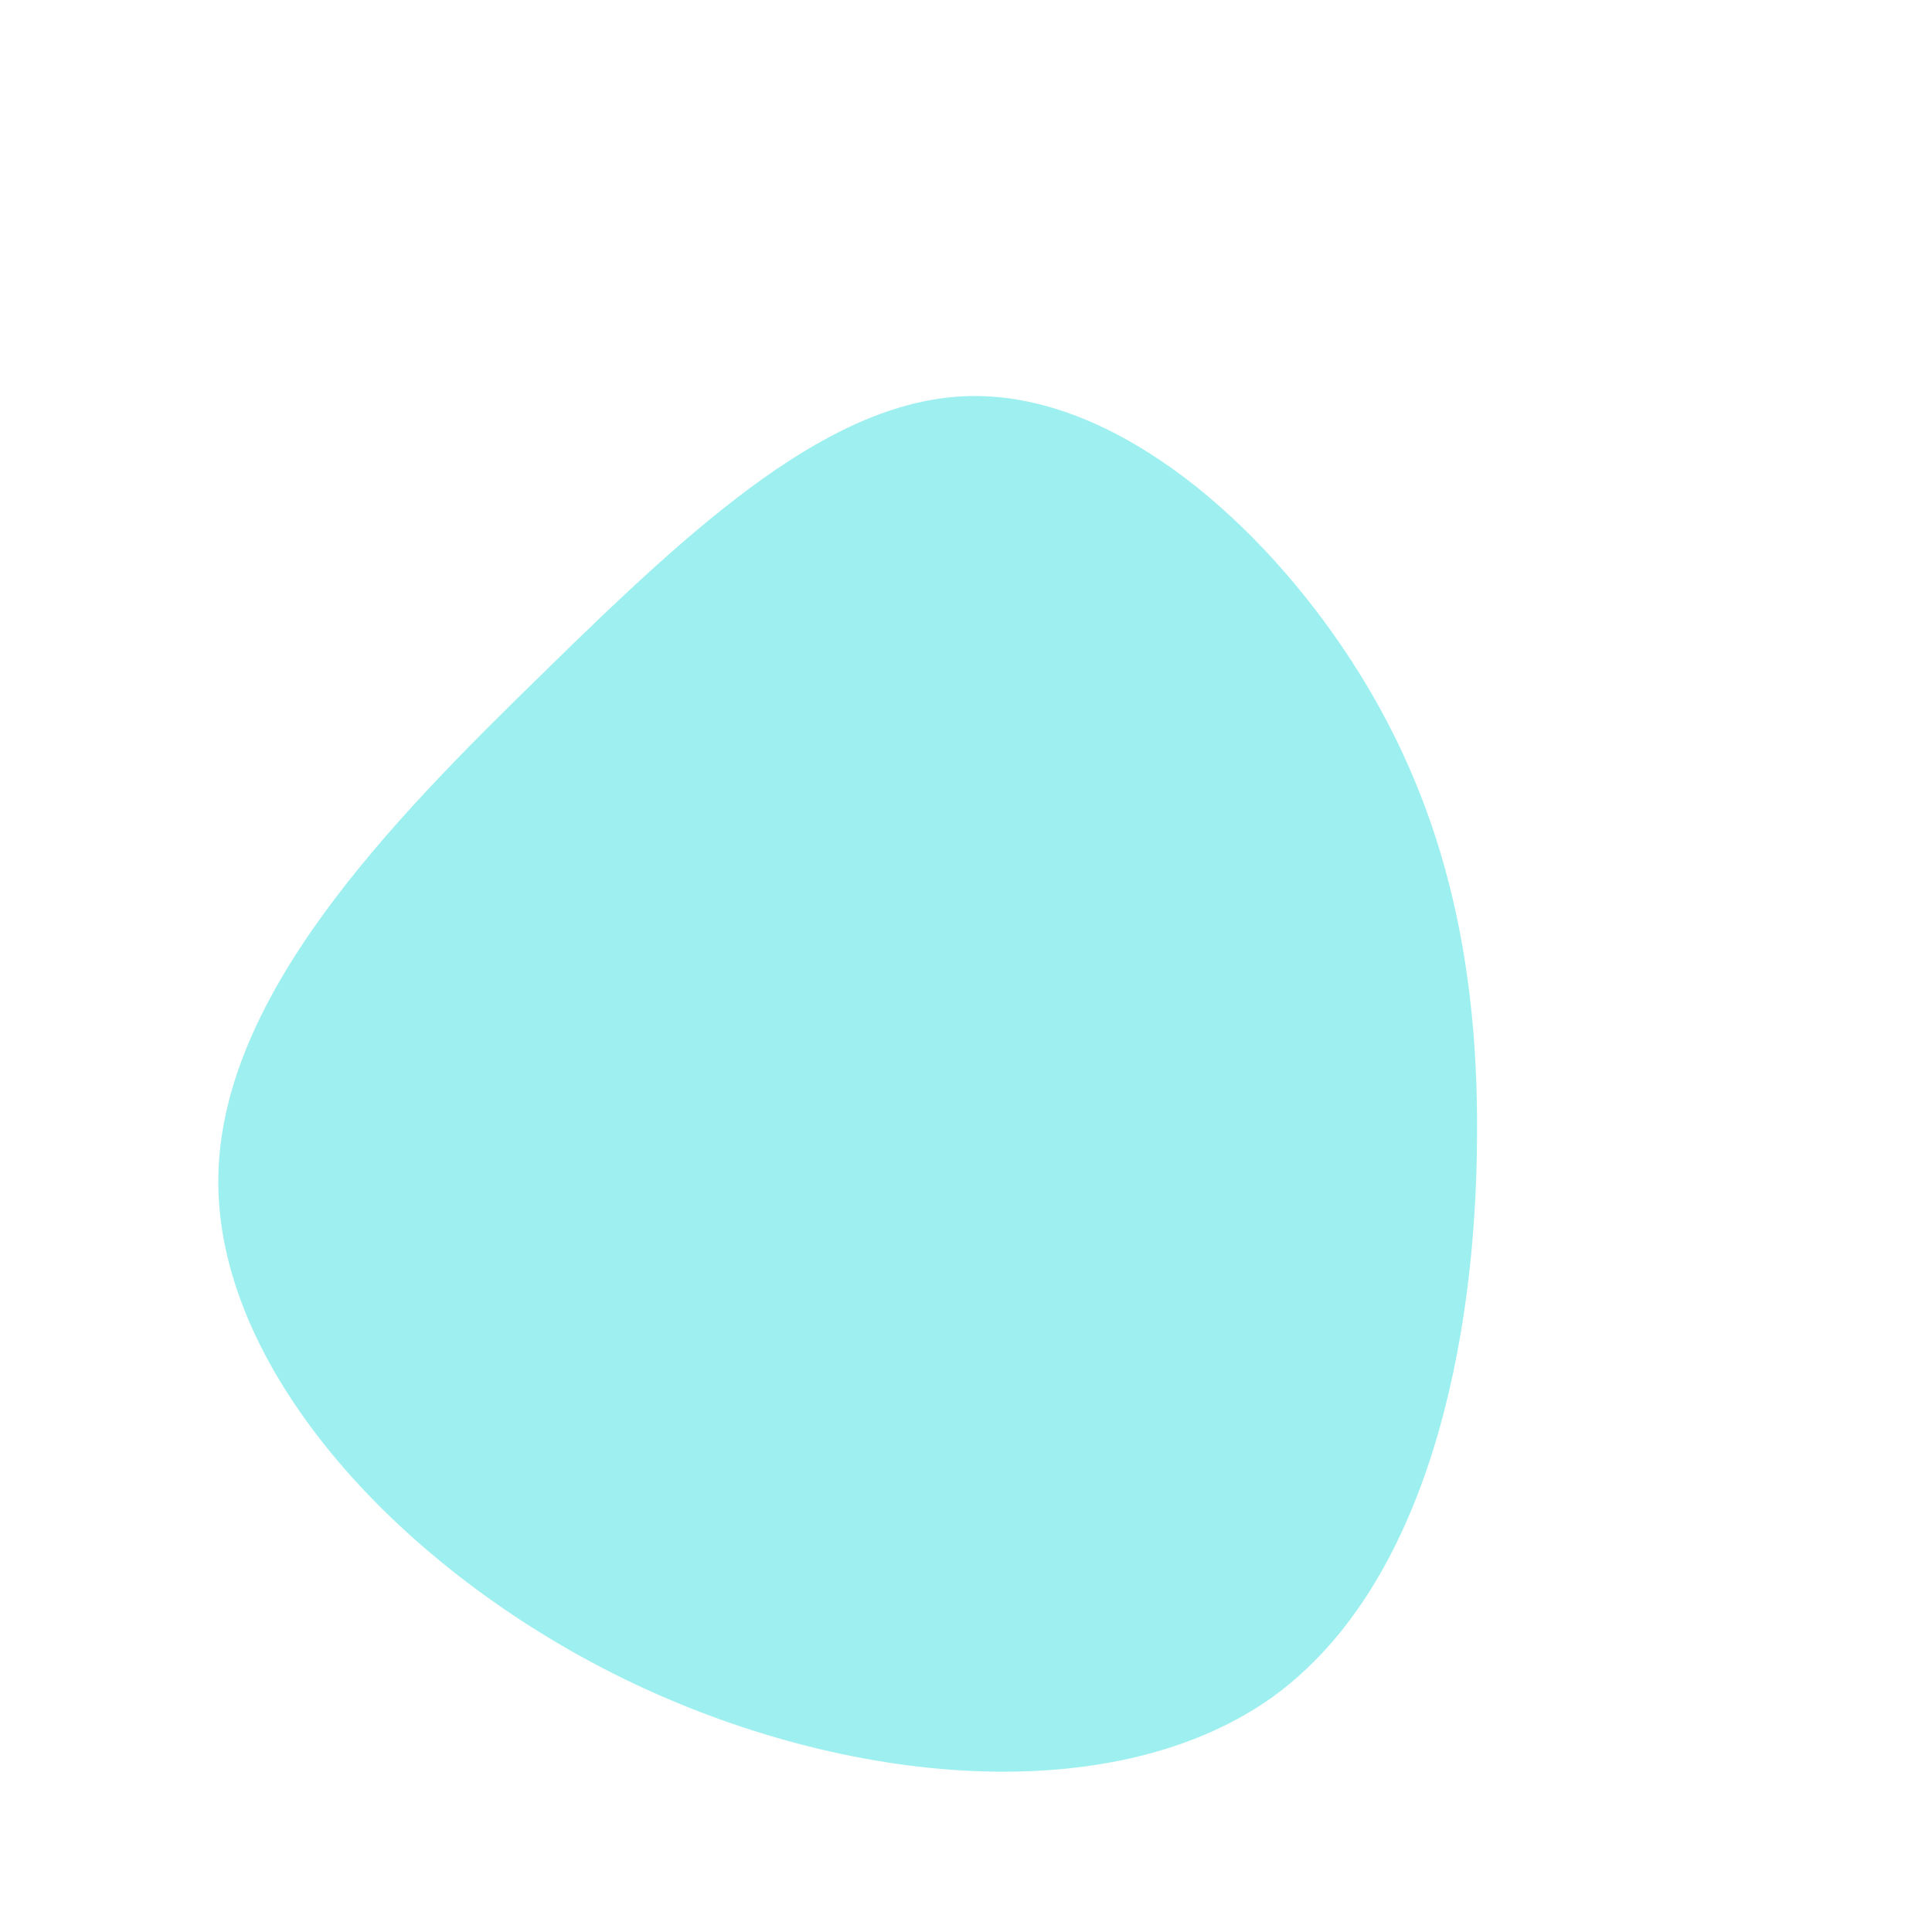<?xml version="1.0" standalone="no"?>
<svg viewBox="0 0 200 200" xmlns="http://www.w3.org/2000/svg">
  <path fill="#9EF0F0" d="M38.9,-33.1C48.5,-19,53.1,-2.9,52.9,17.8C52.8,38.6,47.9,64,31.7,75.7C15.4,87.3,-12.2,85.1,-35.4,73.8C-58.5,62.5,-77.1,42.2,-77.4,22.8C-77.7,3.5,-59.6,-14.9,-43.7,-30.4C-27.8,-46,-13.9,-58.7,0.4,-59C14.7,-59.3,29.3,-47.2,38.9,-33.1Z" transform="translate(100 100)" />
</svg>
